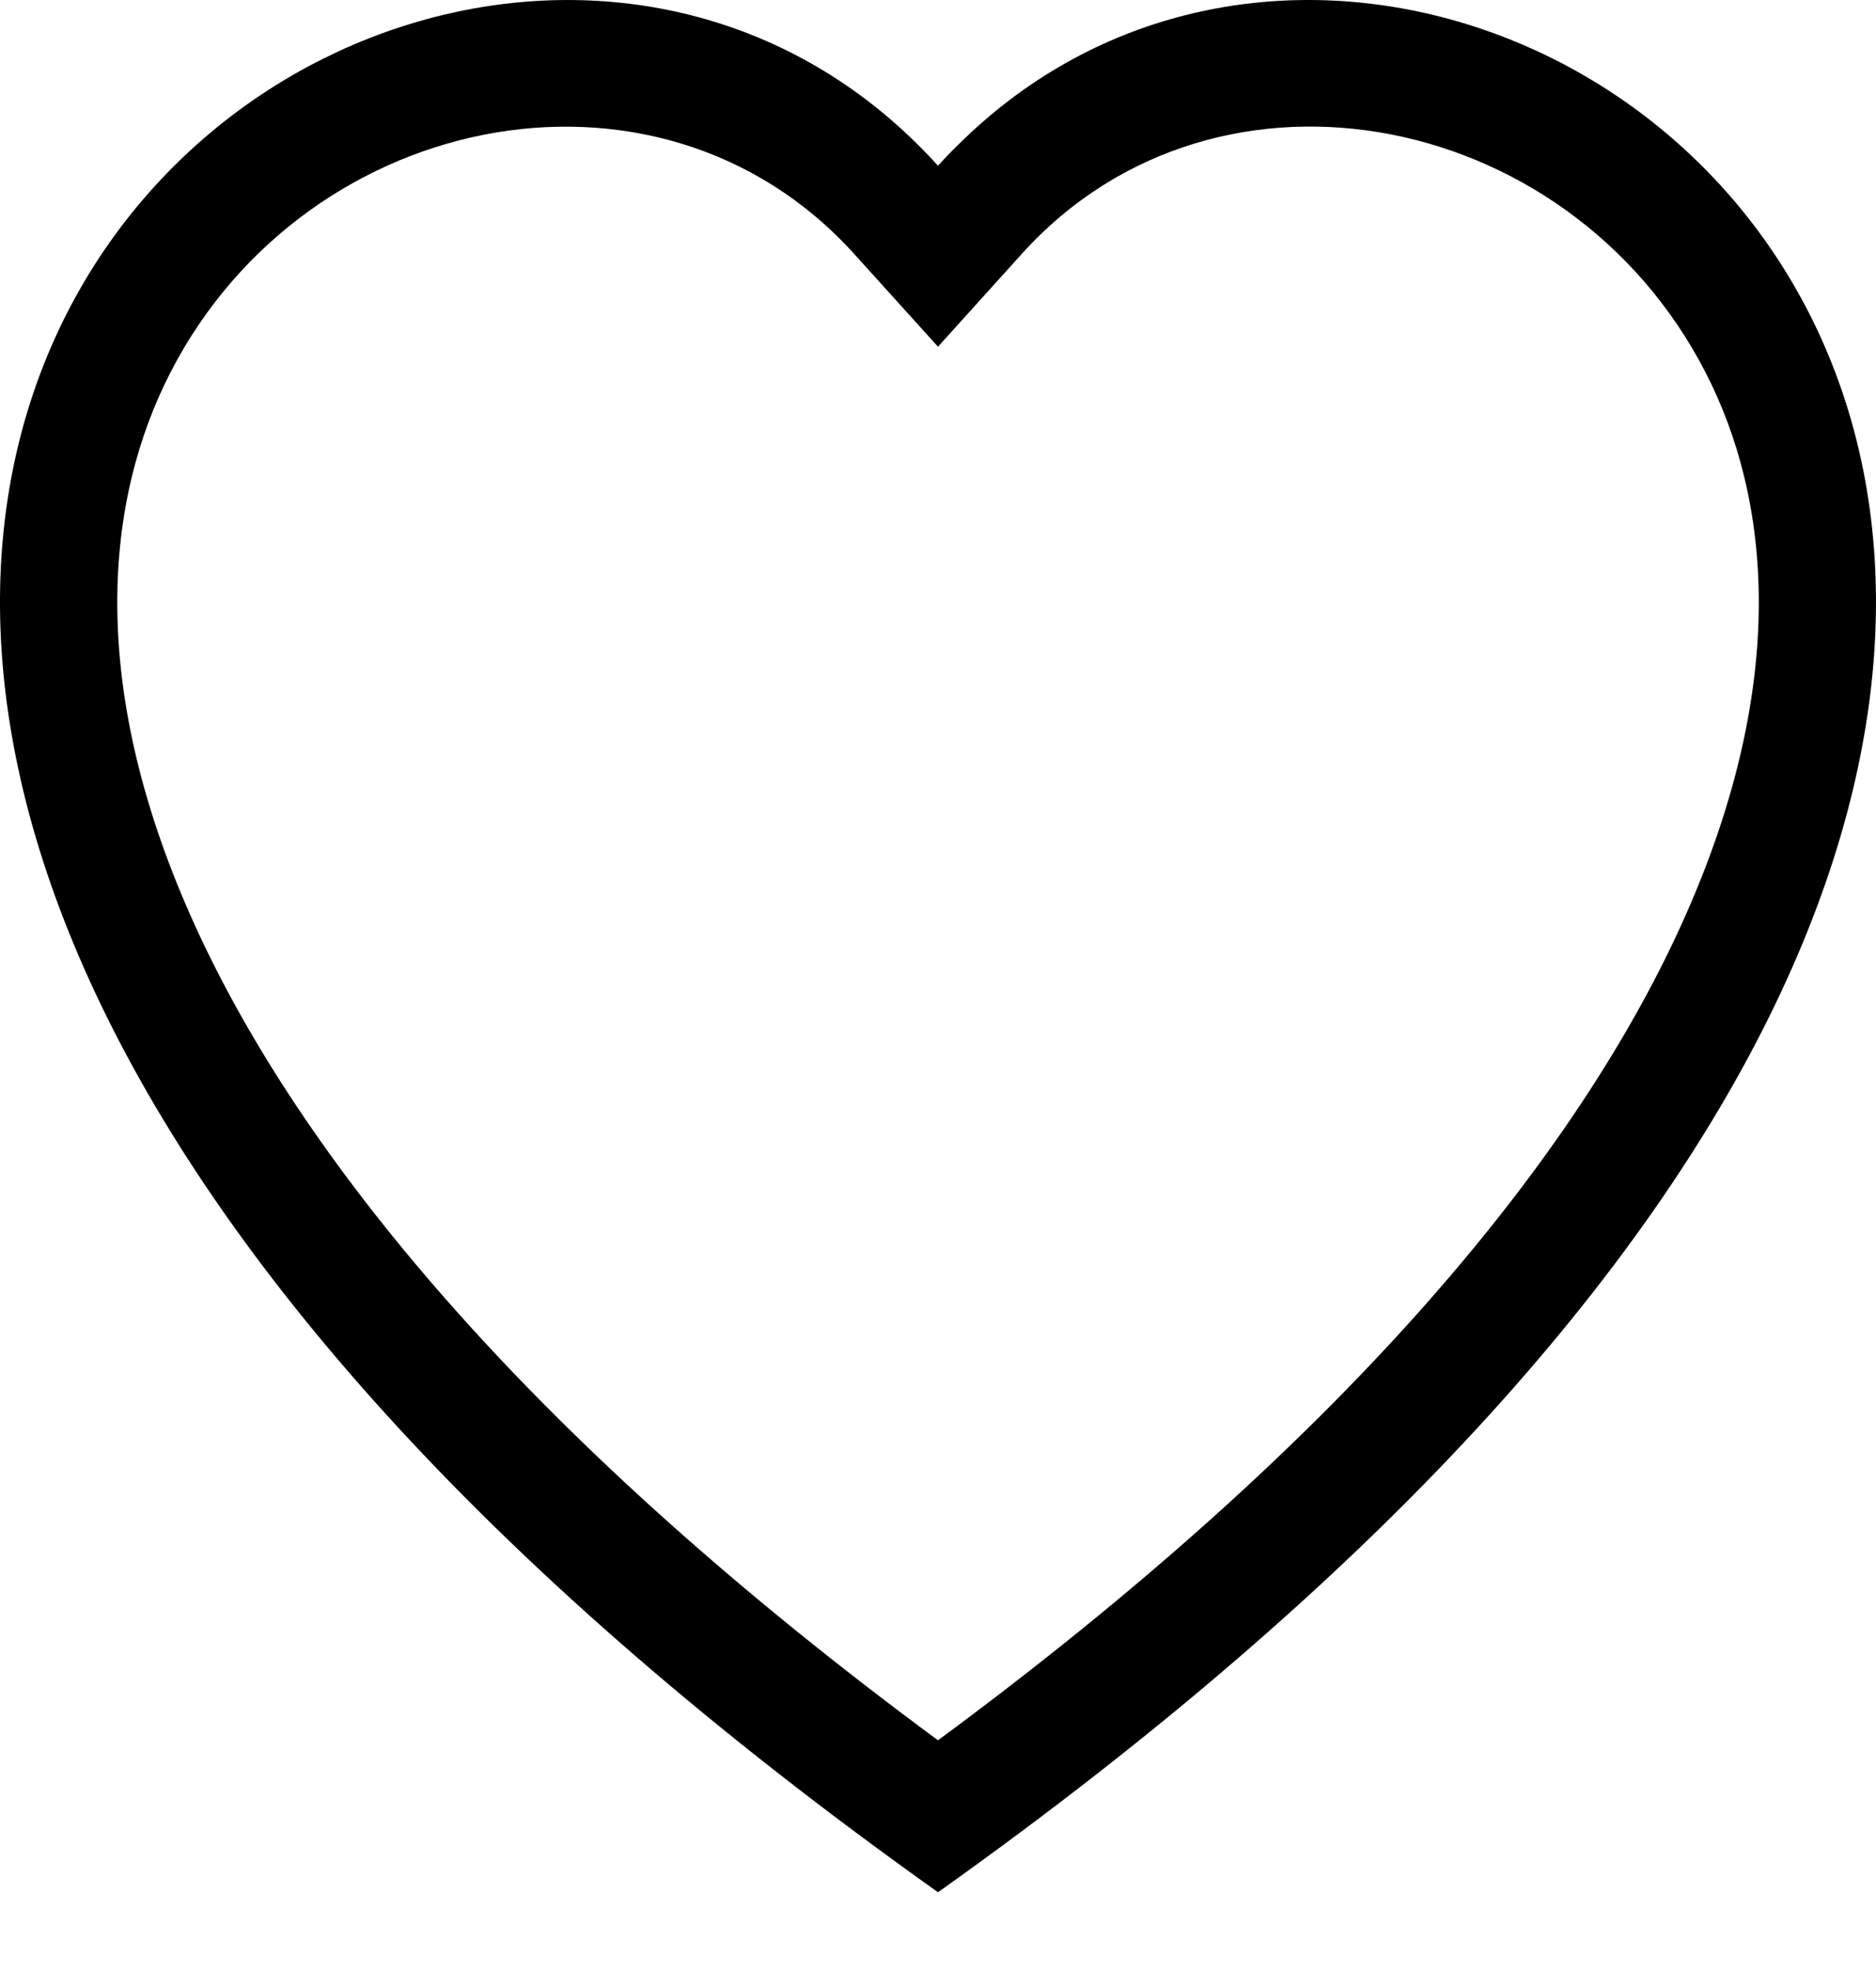 <svg width="20" height="21" viewBox="0 0 20 21" fill="none" xmlns="http://www.w3.org/2000/svg">
<path d="M10 3.694L9.104 2.703C7 0.378 3.142 1.18 1.75 4.104C1.096 5.479 0.949 7.464 2.142 9.997C3.292 12.437 5.685 15.359 10 18.542C14.315 15.359 16.707 12.437 17.858 9.997C19.052 7.462 18.905 5.479 18.25 4.104C16.858 1.18 13 0.376 10.896 2.702L10 3.694ZM10 20.161C-9.167 6.543 4.099 -4.086 9.78 1.536C9.855 1.61 9.929 1.687 10 1.766C10.071 1.687 10.144 1.611 10.22 1.538C15.9 -4.089 29.167 6.542 10 20.161Z" fill="black"/>
</svg>
